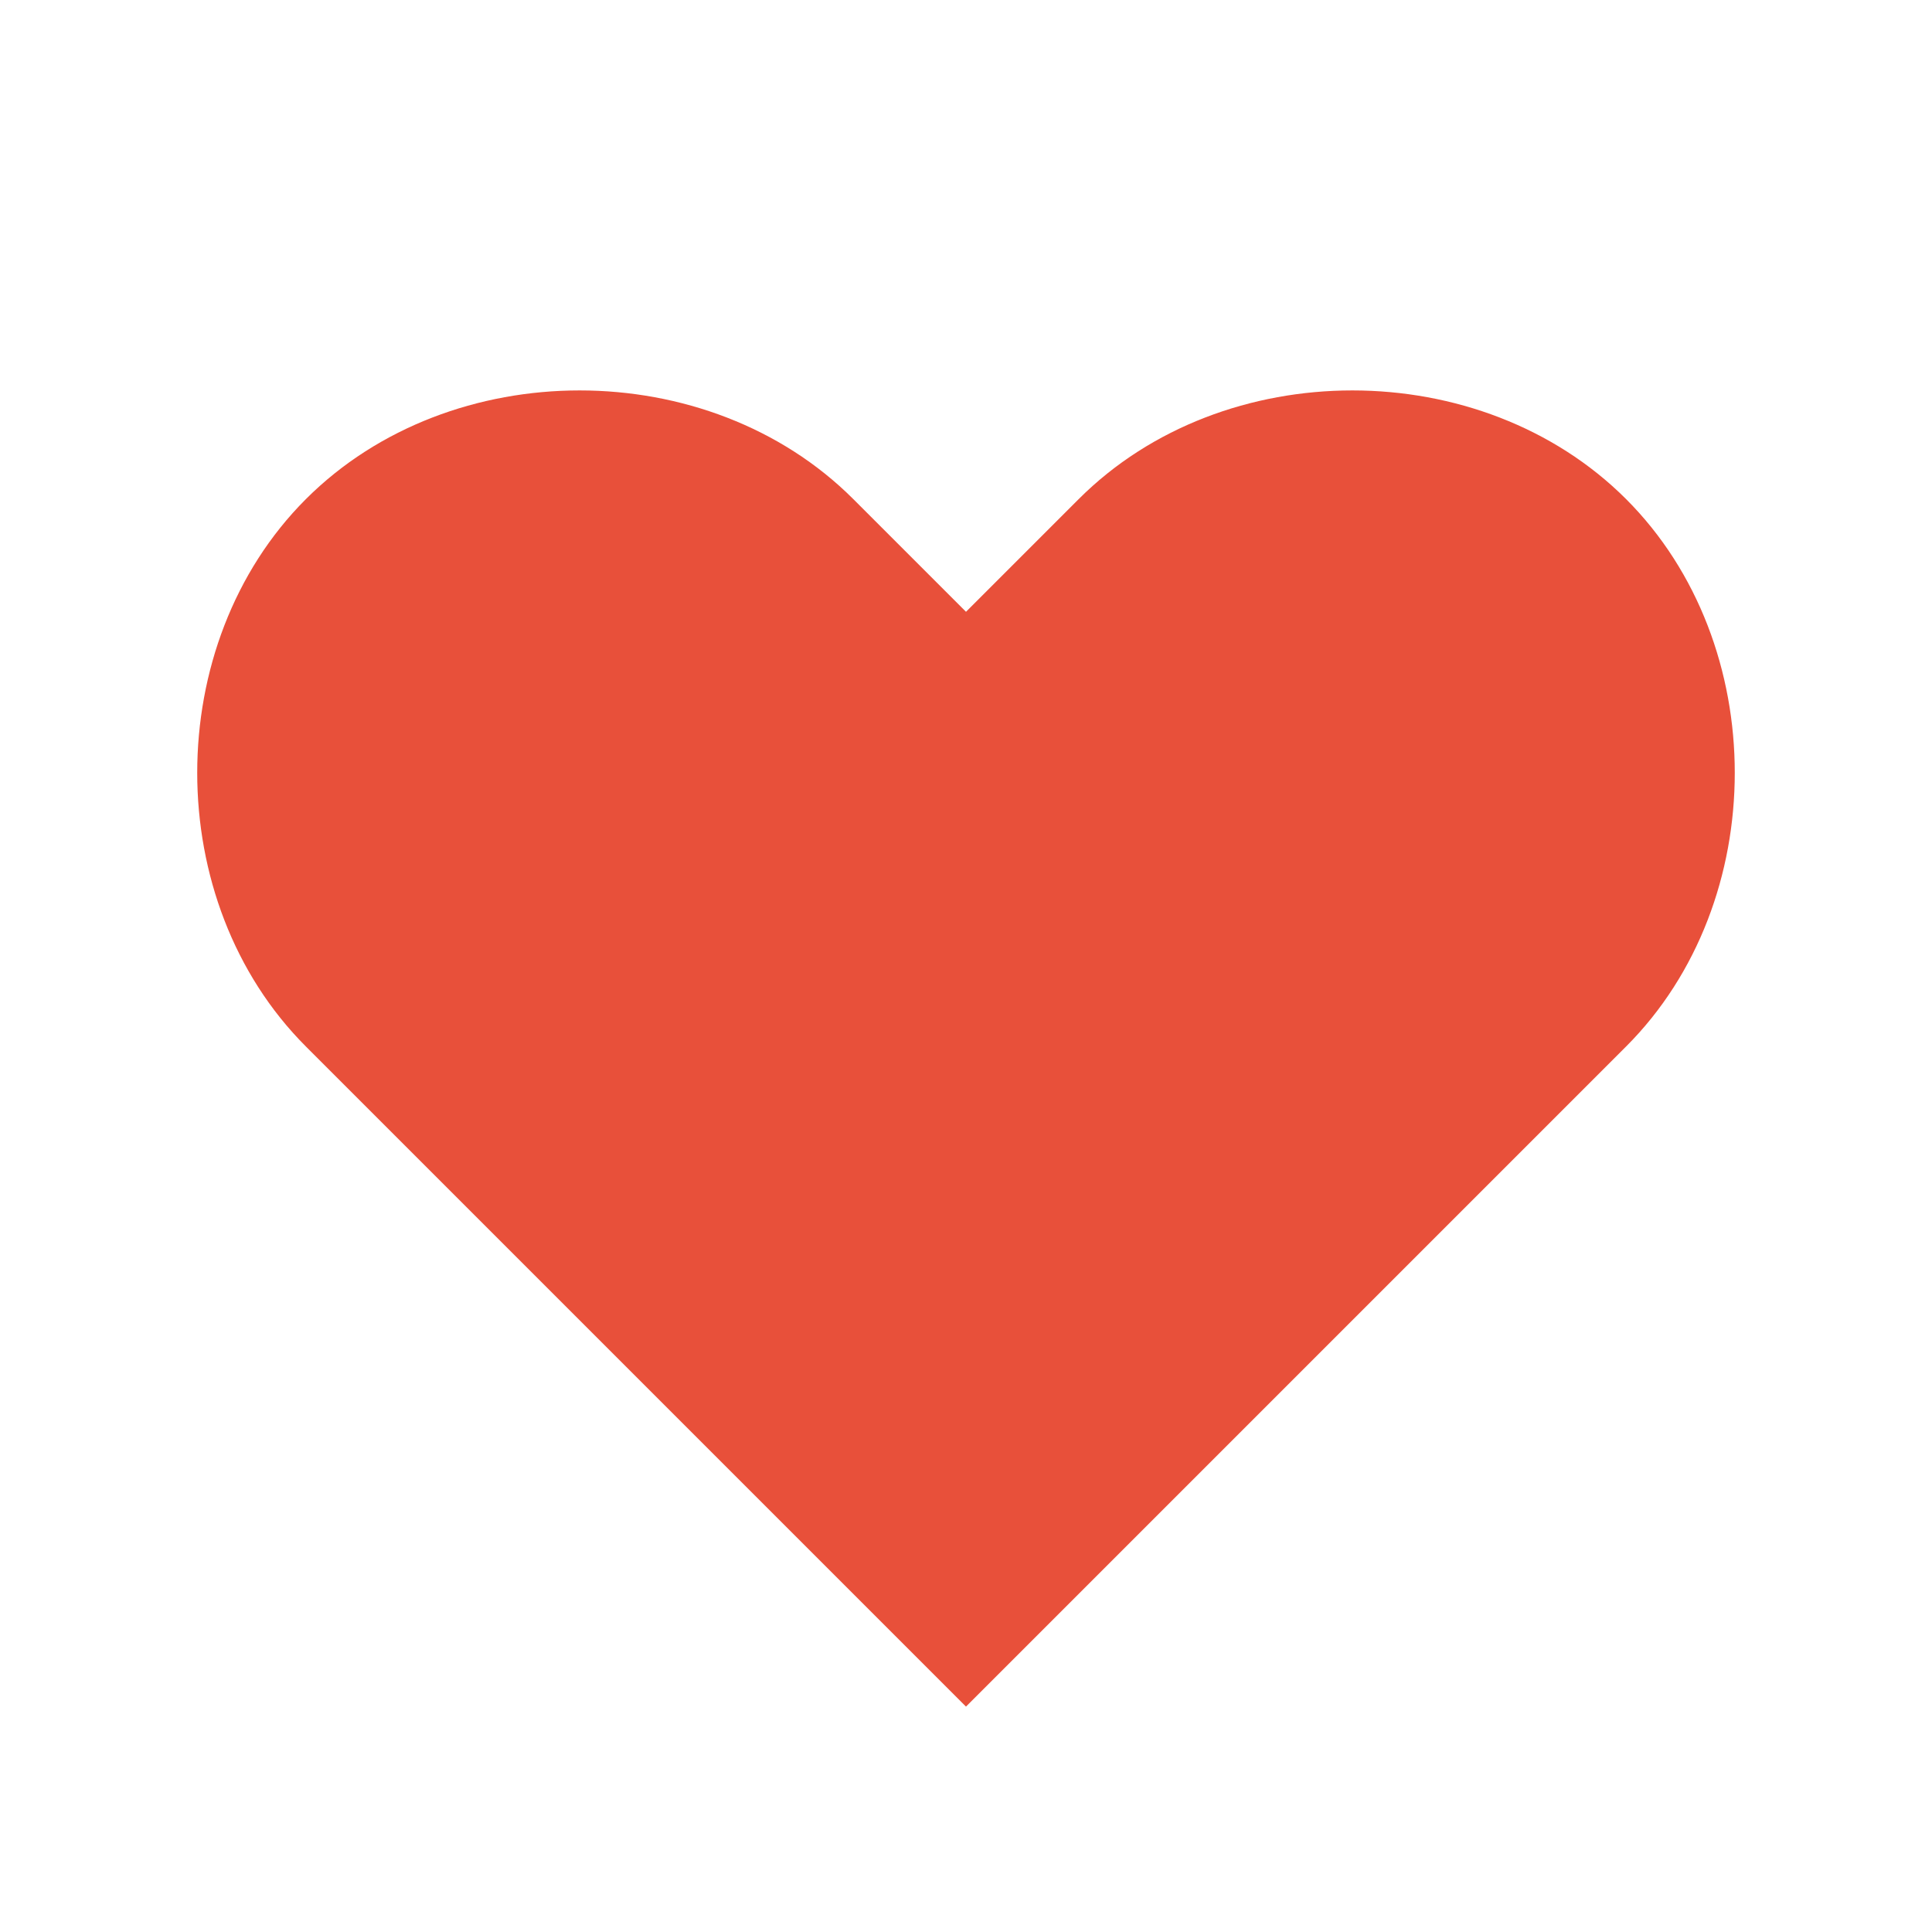 <svg version="1.2" xmlns="http://www.w3.org/2000/svg" viewBox="0 0 12 12" width="12" height="12">
	<title>image</title>
	<style>
		.s0 { fill: #e8503a } 
	</style>
	<path id="Layer" fill-rule="evenodd" class="s0" d="m1.9 3.1c0.9-0.9 2.5-0.9 3.4 0l0.7 0.7 0.7-0.7c0.9-0.9 2.5-0.9 3.4 0 0.9 0.9 0.9 2.5 0 3.4l-4.1 4.1-4.1-4.1c-0.9-0.9-0.9-2.5 0-3.4z"/>
</svg>